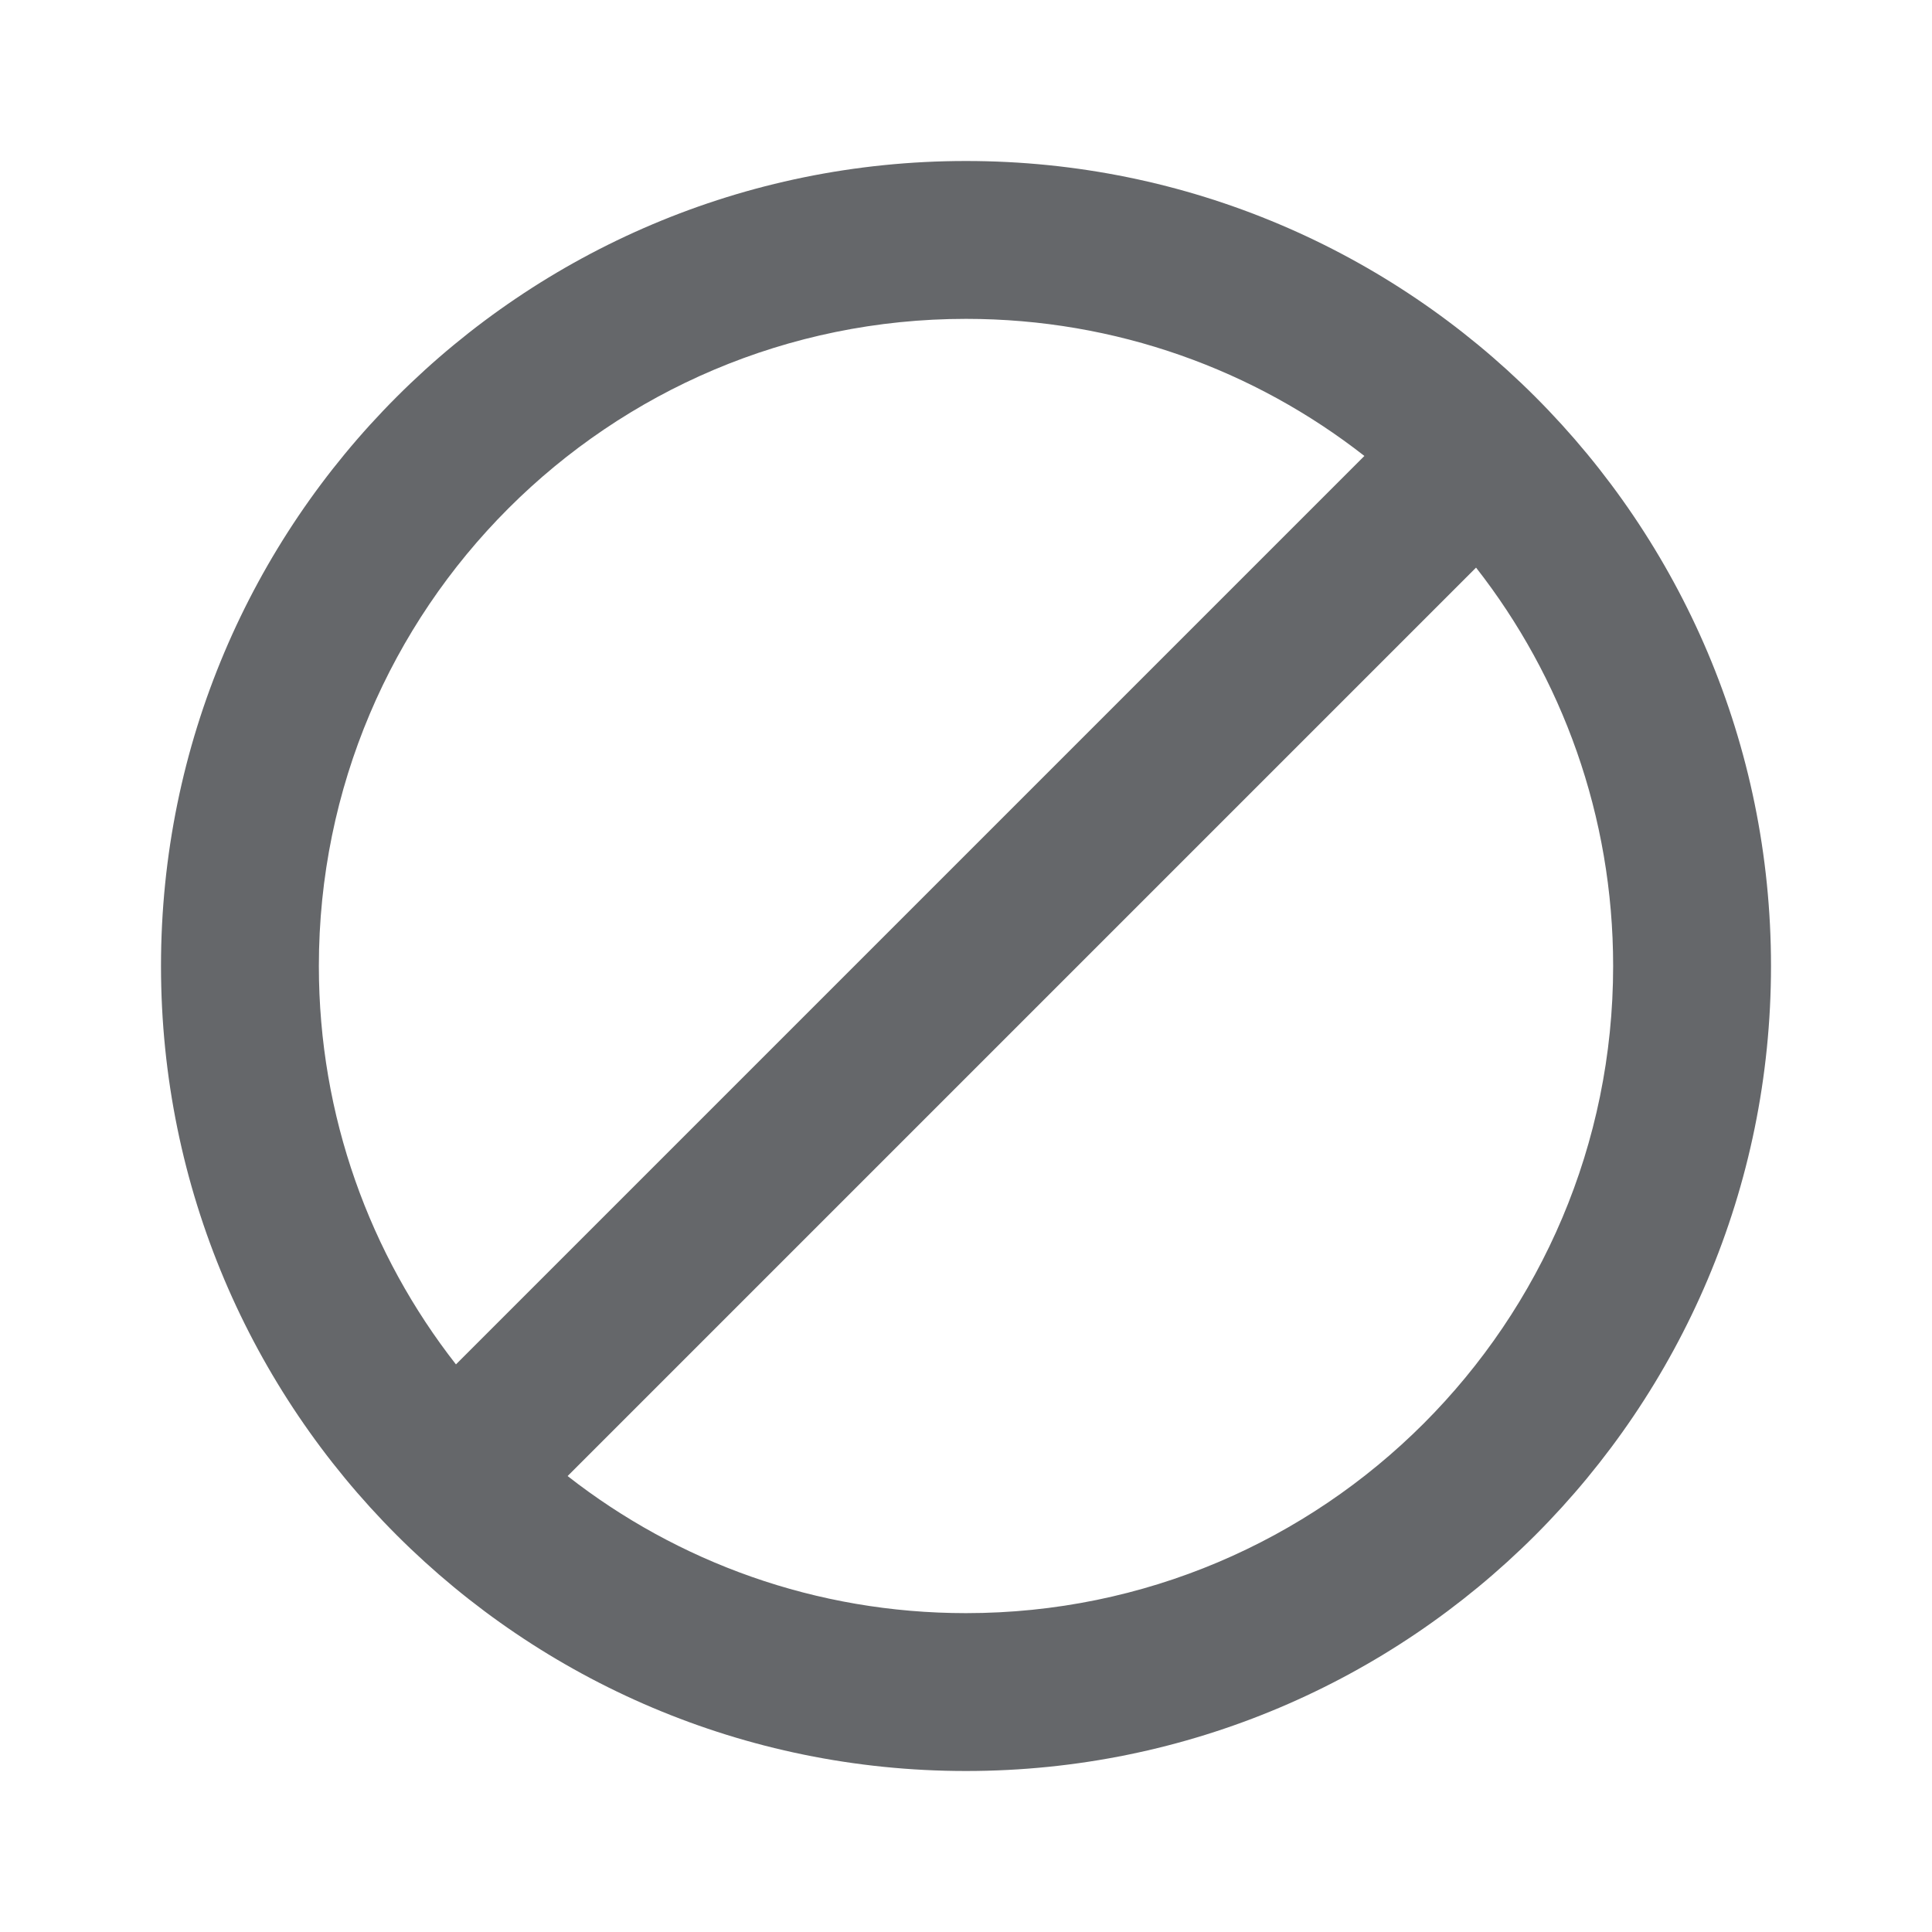 <svg width="24" height="24" viewBox="0 0 24 24" fill="none" xmlns="http://www.w3.org/2000/svg">
<path fill-rule="evenodd" clip-rule="evenodd" d="M22 12C22 6.477 17.523 2 12 2C6.477 2 2 6.477 2 12C2 17.523 6.477 22 12 22C17.523 22 22 17.523 22 12ZM20.039 12C20.039 16.44 16.44 20.039 12 20.039C10.133 20.039 8.415 19.403 7.051 18.336L18.336 7.051C19.403 8.415 20.039 10.133 20.039 12ZM5.664 16.949L16.949 5.664C15.585 4.597 13.867 3.961 12 3.961C7.56 3.961 3.961 7.56 3.961 12C3.961 13.867 4.597 15.585 5.664 16.949Z" fill="#65676A"/>
</svg>
